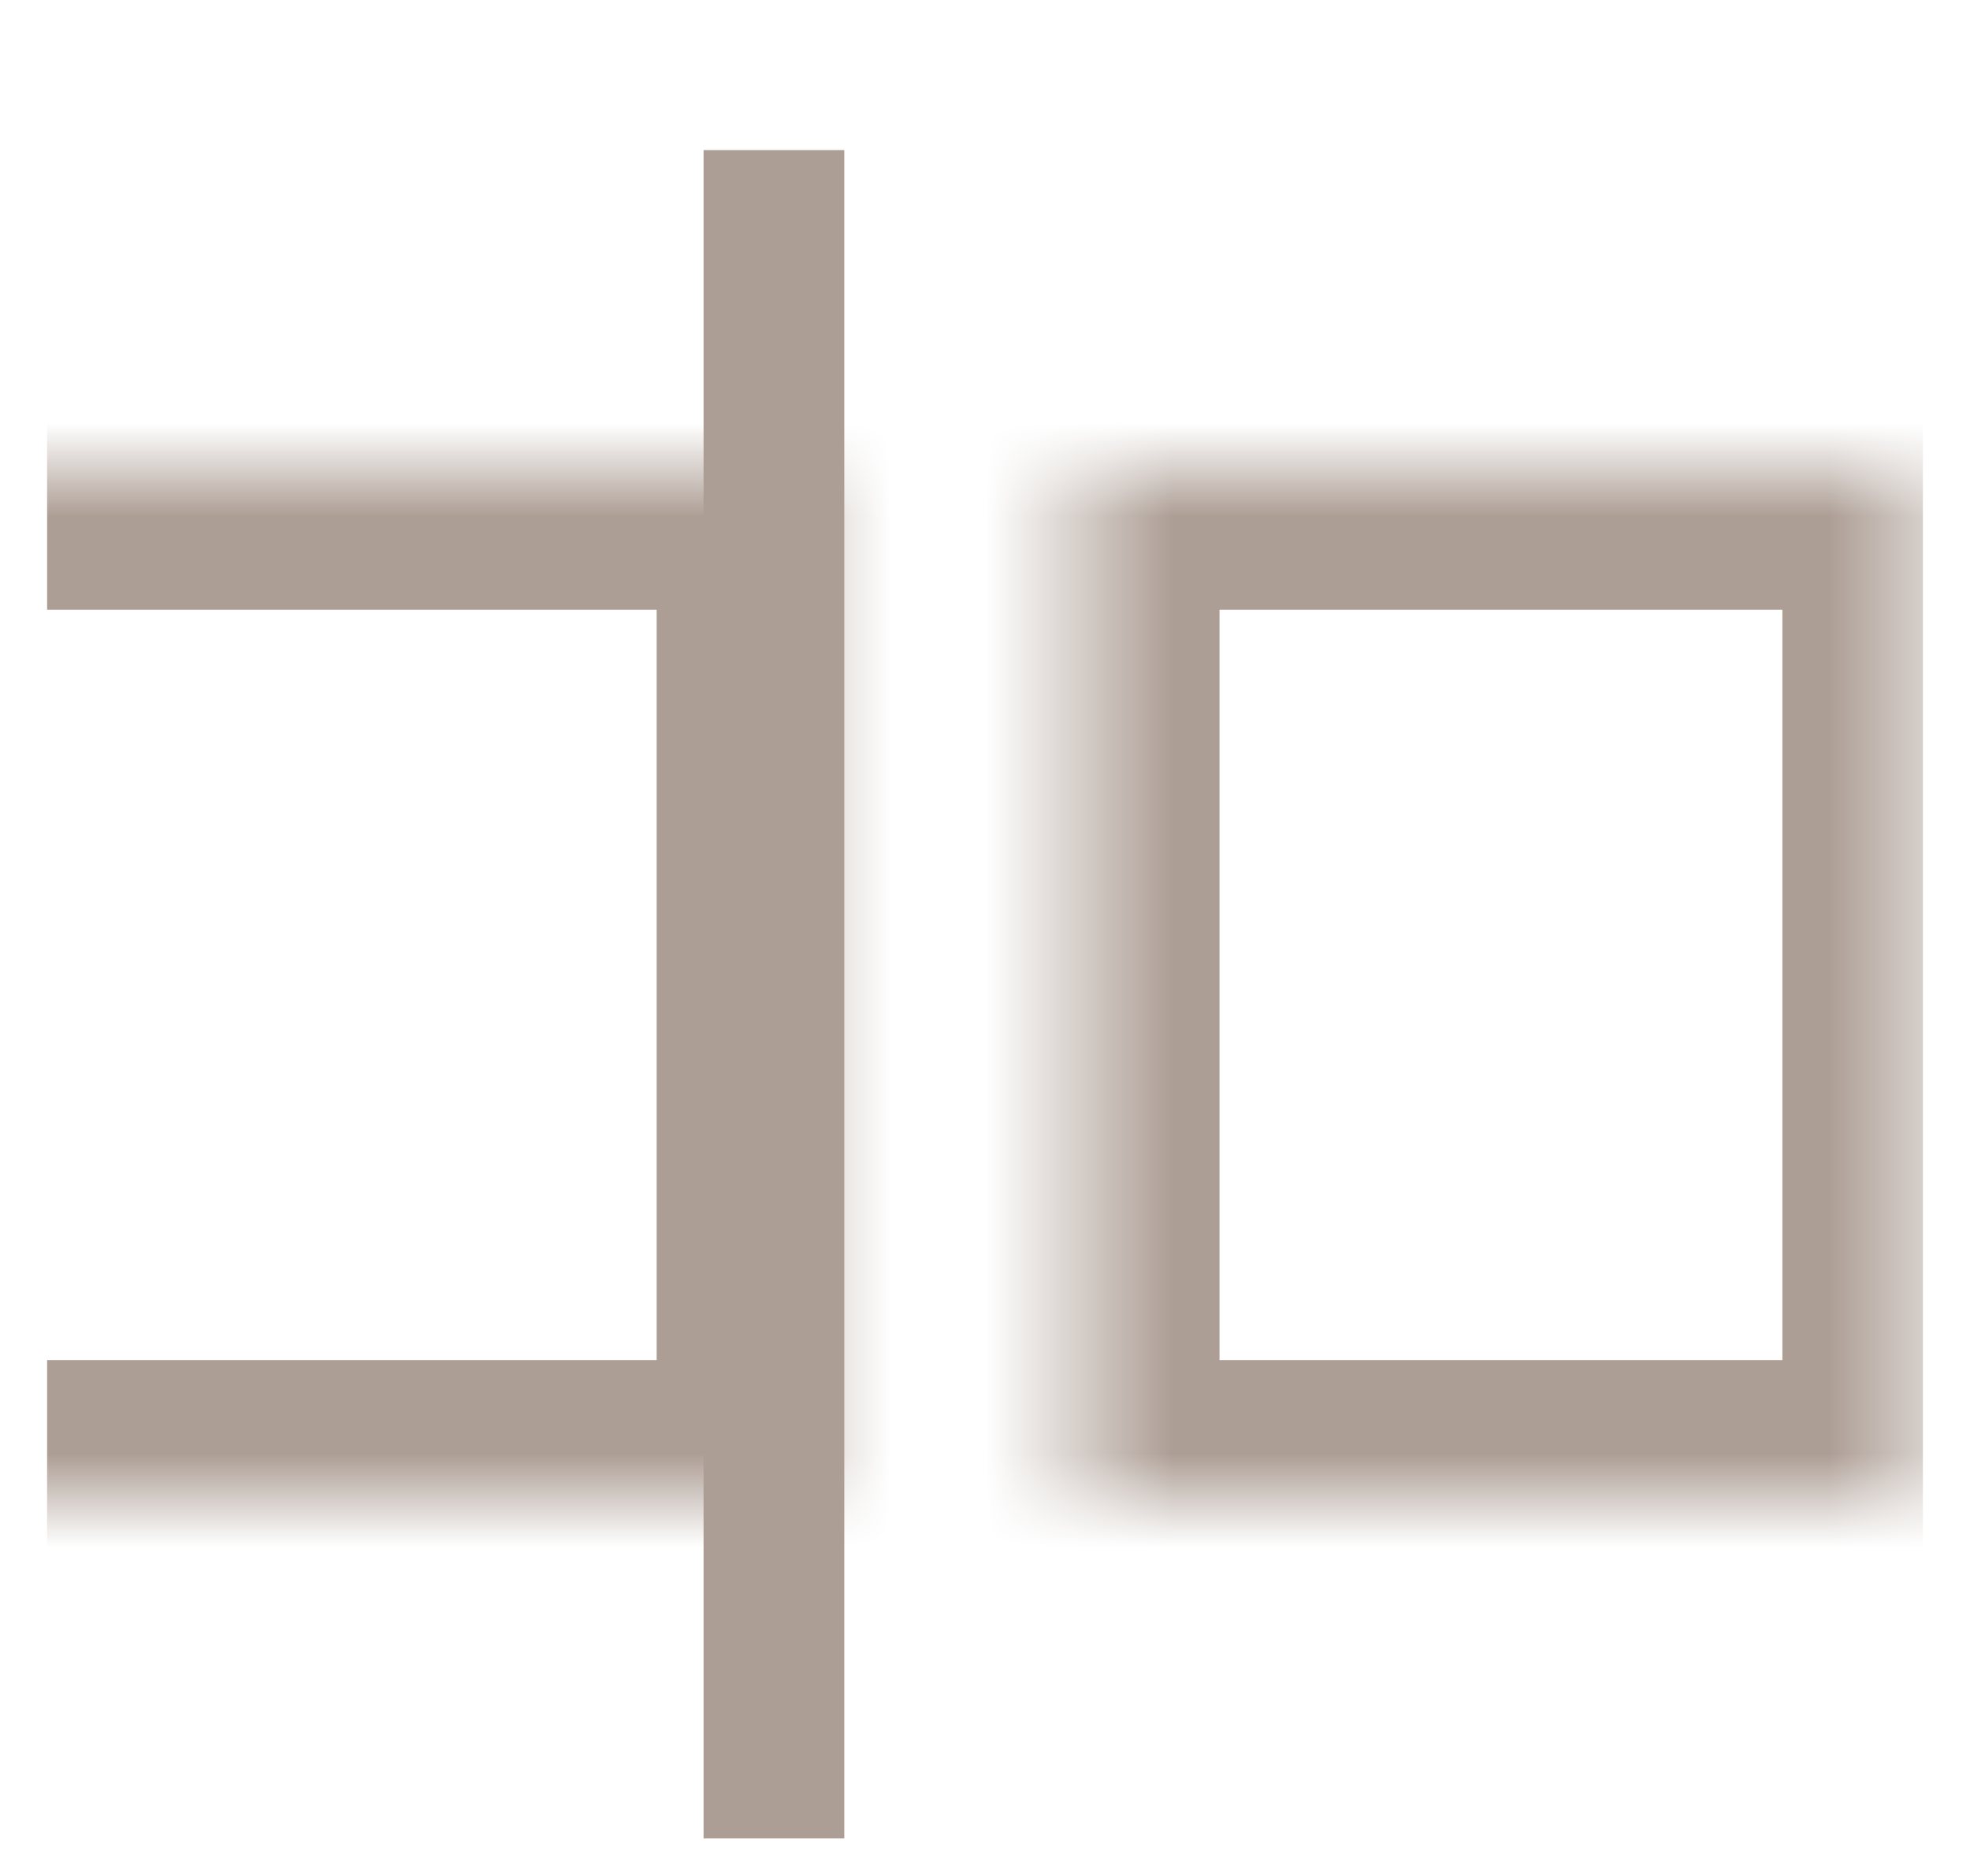 <svg width="21" height="20" viewBox="0 0 21 20" fill="none" xmlns="http://www.w3.org/2000/svg">
<g clip-path="url(#clip0_1688_5901)">
<mask id="path-1-inside-1_1688_5901" fill="white">
<path d="M-0.5 5H8.5V16H-0.5V5Z"/>
</mask>
<path d="M8.5 5H10V3.5H8.5V5ZM8.5 16V17.5H10V16H8.5ZM-0.5 5V6.5H8.5V5V3.5H-0.5V5ZM8.5 5H7V16H8.5H10V5H8.5ZM8.5 16V14.5H-0.5V16V17.5H8.5V16Z" fill="#AD9E95" mask="url(#path-1-inside-1_1688_5901)"/>
<mask id="path-3-inside-2_1688_5901" fill="white">
<path d="M20.5 5H11.5V16H20.5V5Z"/>
</mask>
<path d="M20.5 5V3.5H22V5H20.5ZM11.5 5H10V3.5H11.5V5ZM11.5 16V17.5H10V16H11.5ZM20.5 16H22V17.5H20.5V16ZM20.5 5V6.5H11.5V5V3.5H20.5V5ZM11.5 5H13V16H11.5H10V5H11.5ZM11.5 16V14.5H20.5V16V17.5H11.5V16ZM20.5 16H19V5H20.5H22V16H20.5Z" fill="#AD9E95" mask="url(#path-3-inside-2_1688_5901)"/>
<line x1="8.25" y1="1.6" x2="8.25" y2="19.6" stroke="#AD9E95" stroke-width="1.5"/>
</g>
<defs>
<clipPath id="clip0_1688_5901">
<rect width="20" height="20" fill="white" transform="translate(0.5)"/>
</clipPath>
</defs>
</svg>
